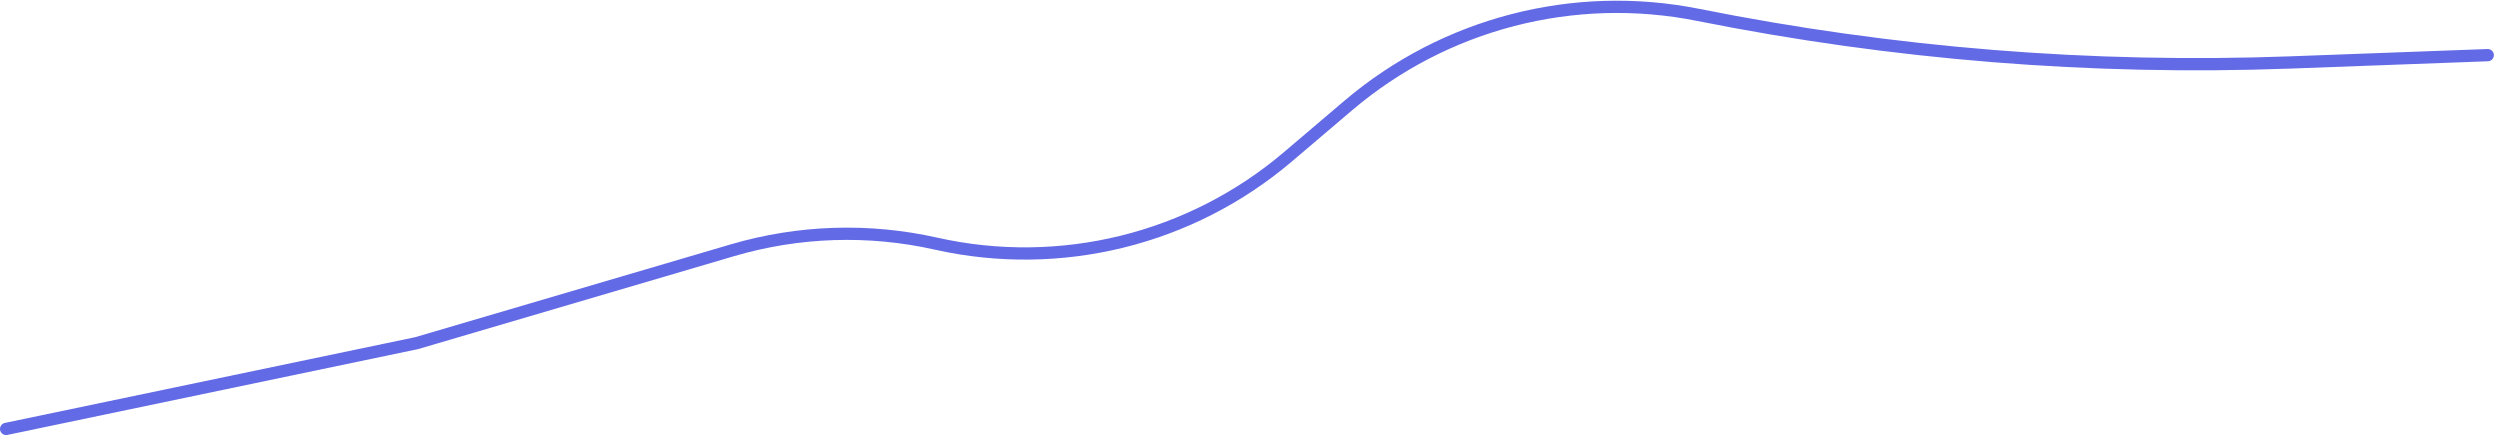 <svg width="204" height="36" viewBox="0 0 204 36" fill="none" xmlns="http://www.w3.org/2000/svg">
<path d="M0.5 35L34 28L59.766 20.422C65.166 18.833 70.882 18.647 76.374 19.88V19.88C86.528 22.159 97.163 19.536 105.093 12.796L110.007 8.619C117.897 1.912 128.423 -0.815 138.578 1.216V1.216C154.471 4.394 170.682 5.697 186.879 5.097L203 4.5" stroke="#636AE6" stroke-linecap="round" stroke-linejoin="round"/>
</svg>
